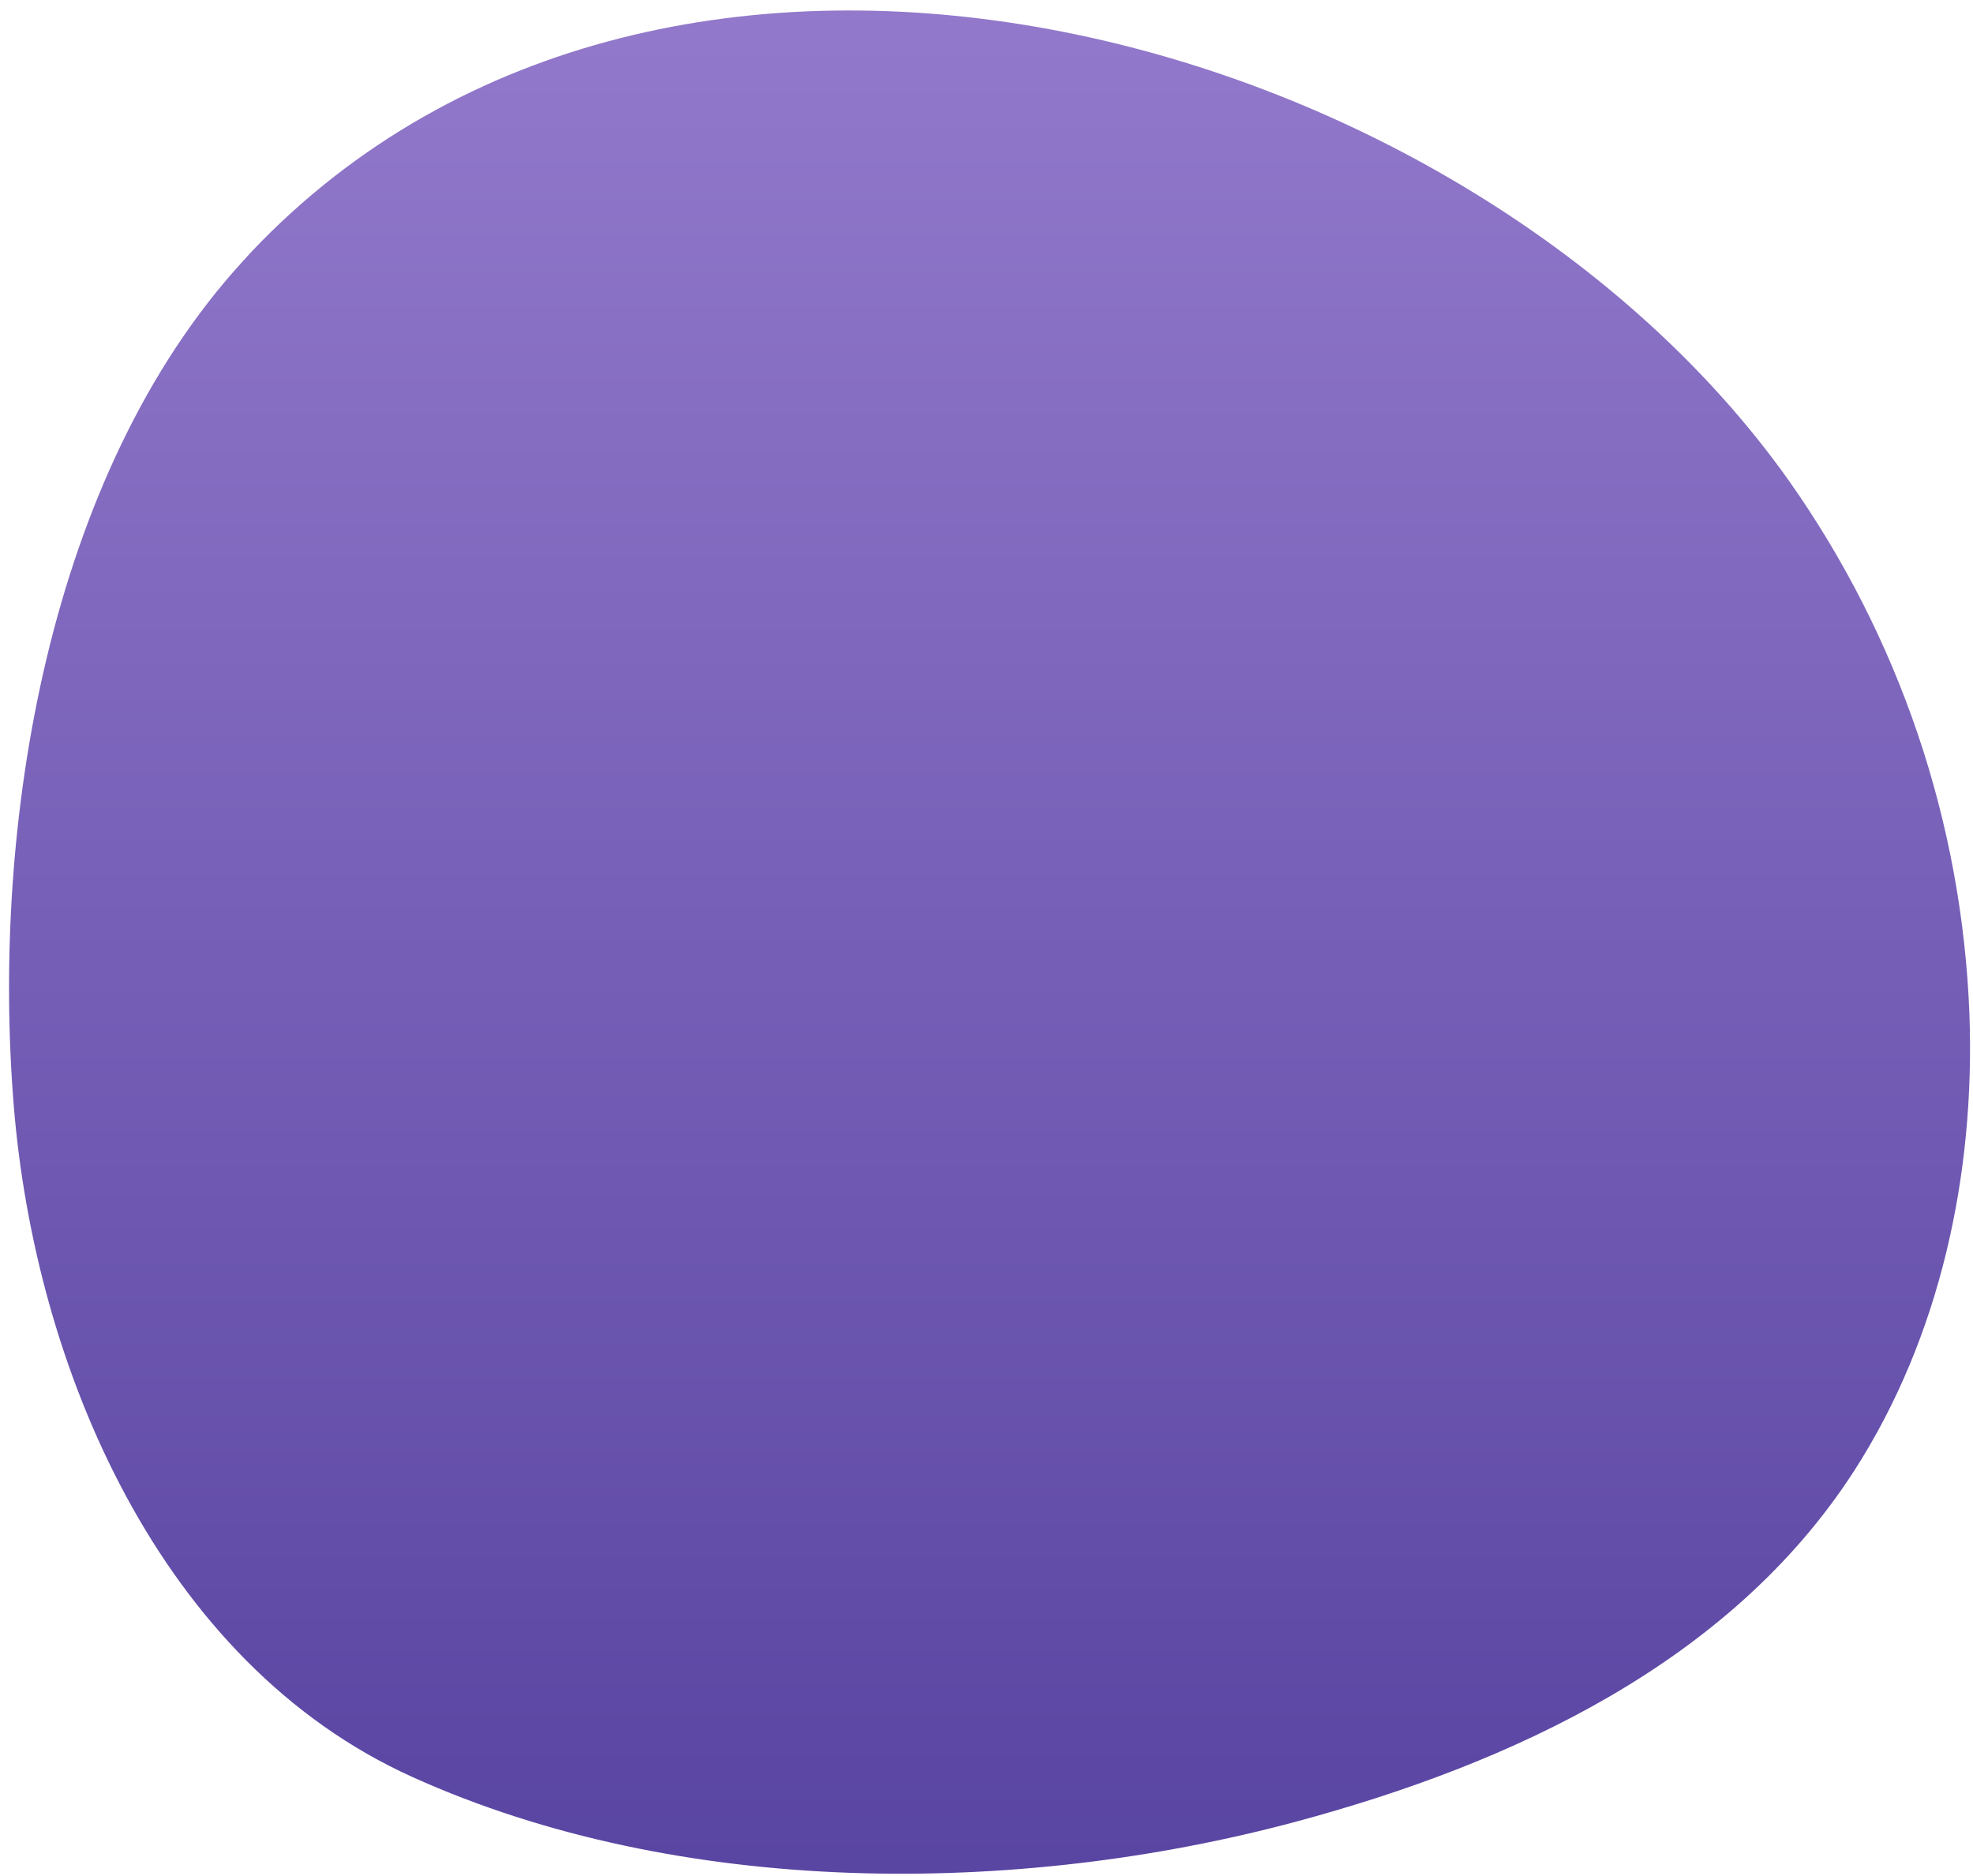<svg width="162" height="154" viewBox="0 0 162 154" fill="none" xmlns="http://www.w3.org/2000/svg">
<path d="M19.918 21.47C3.918 38.98 -0.732 67.78 1.128 90.76C2.868 112.25 13.128 136.54 33.858 145.9C55.858 155.84 83.508 155.72 106.408 149.57C124.038 144.83 142.058 136.57 152.258 120.74C159.328 109.74 162.178 96.38 161.708 83.32C161.117 67.56 155.958 52.311 146.858 39.43C120.668 2.56 56.098 -15.32 21.468 19.82C20.938 20.36 20.418 20.91 19.918 21.47Z" fill="url(#paint0_linear_743_1290)"/>
<defs>
<linearGradient id="paint0_linear_743_1290" x1="105.432" y1="-17.468" x2="105.432" y2="208.92" gradientUnits="userSpaceOnUse">
<stop stop-color="#997FD0"/>
<stop offset="1" stop-color="#443293"/>
</linearGradient>
</defs>
</svg>
